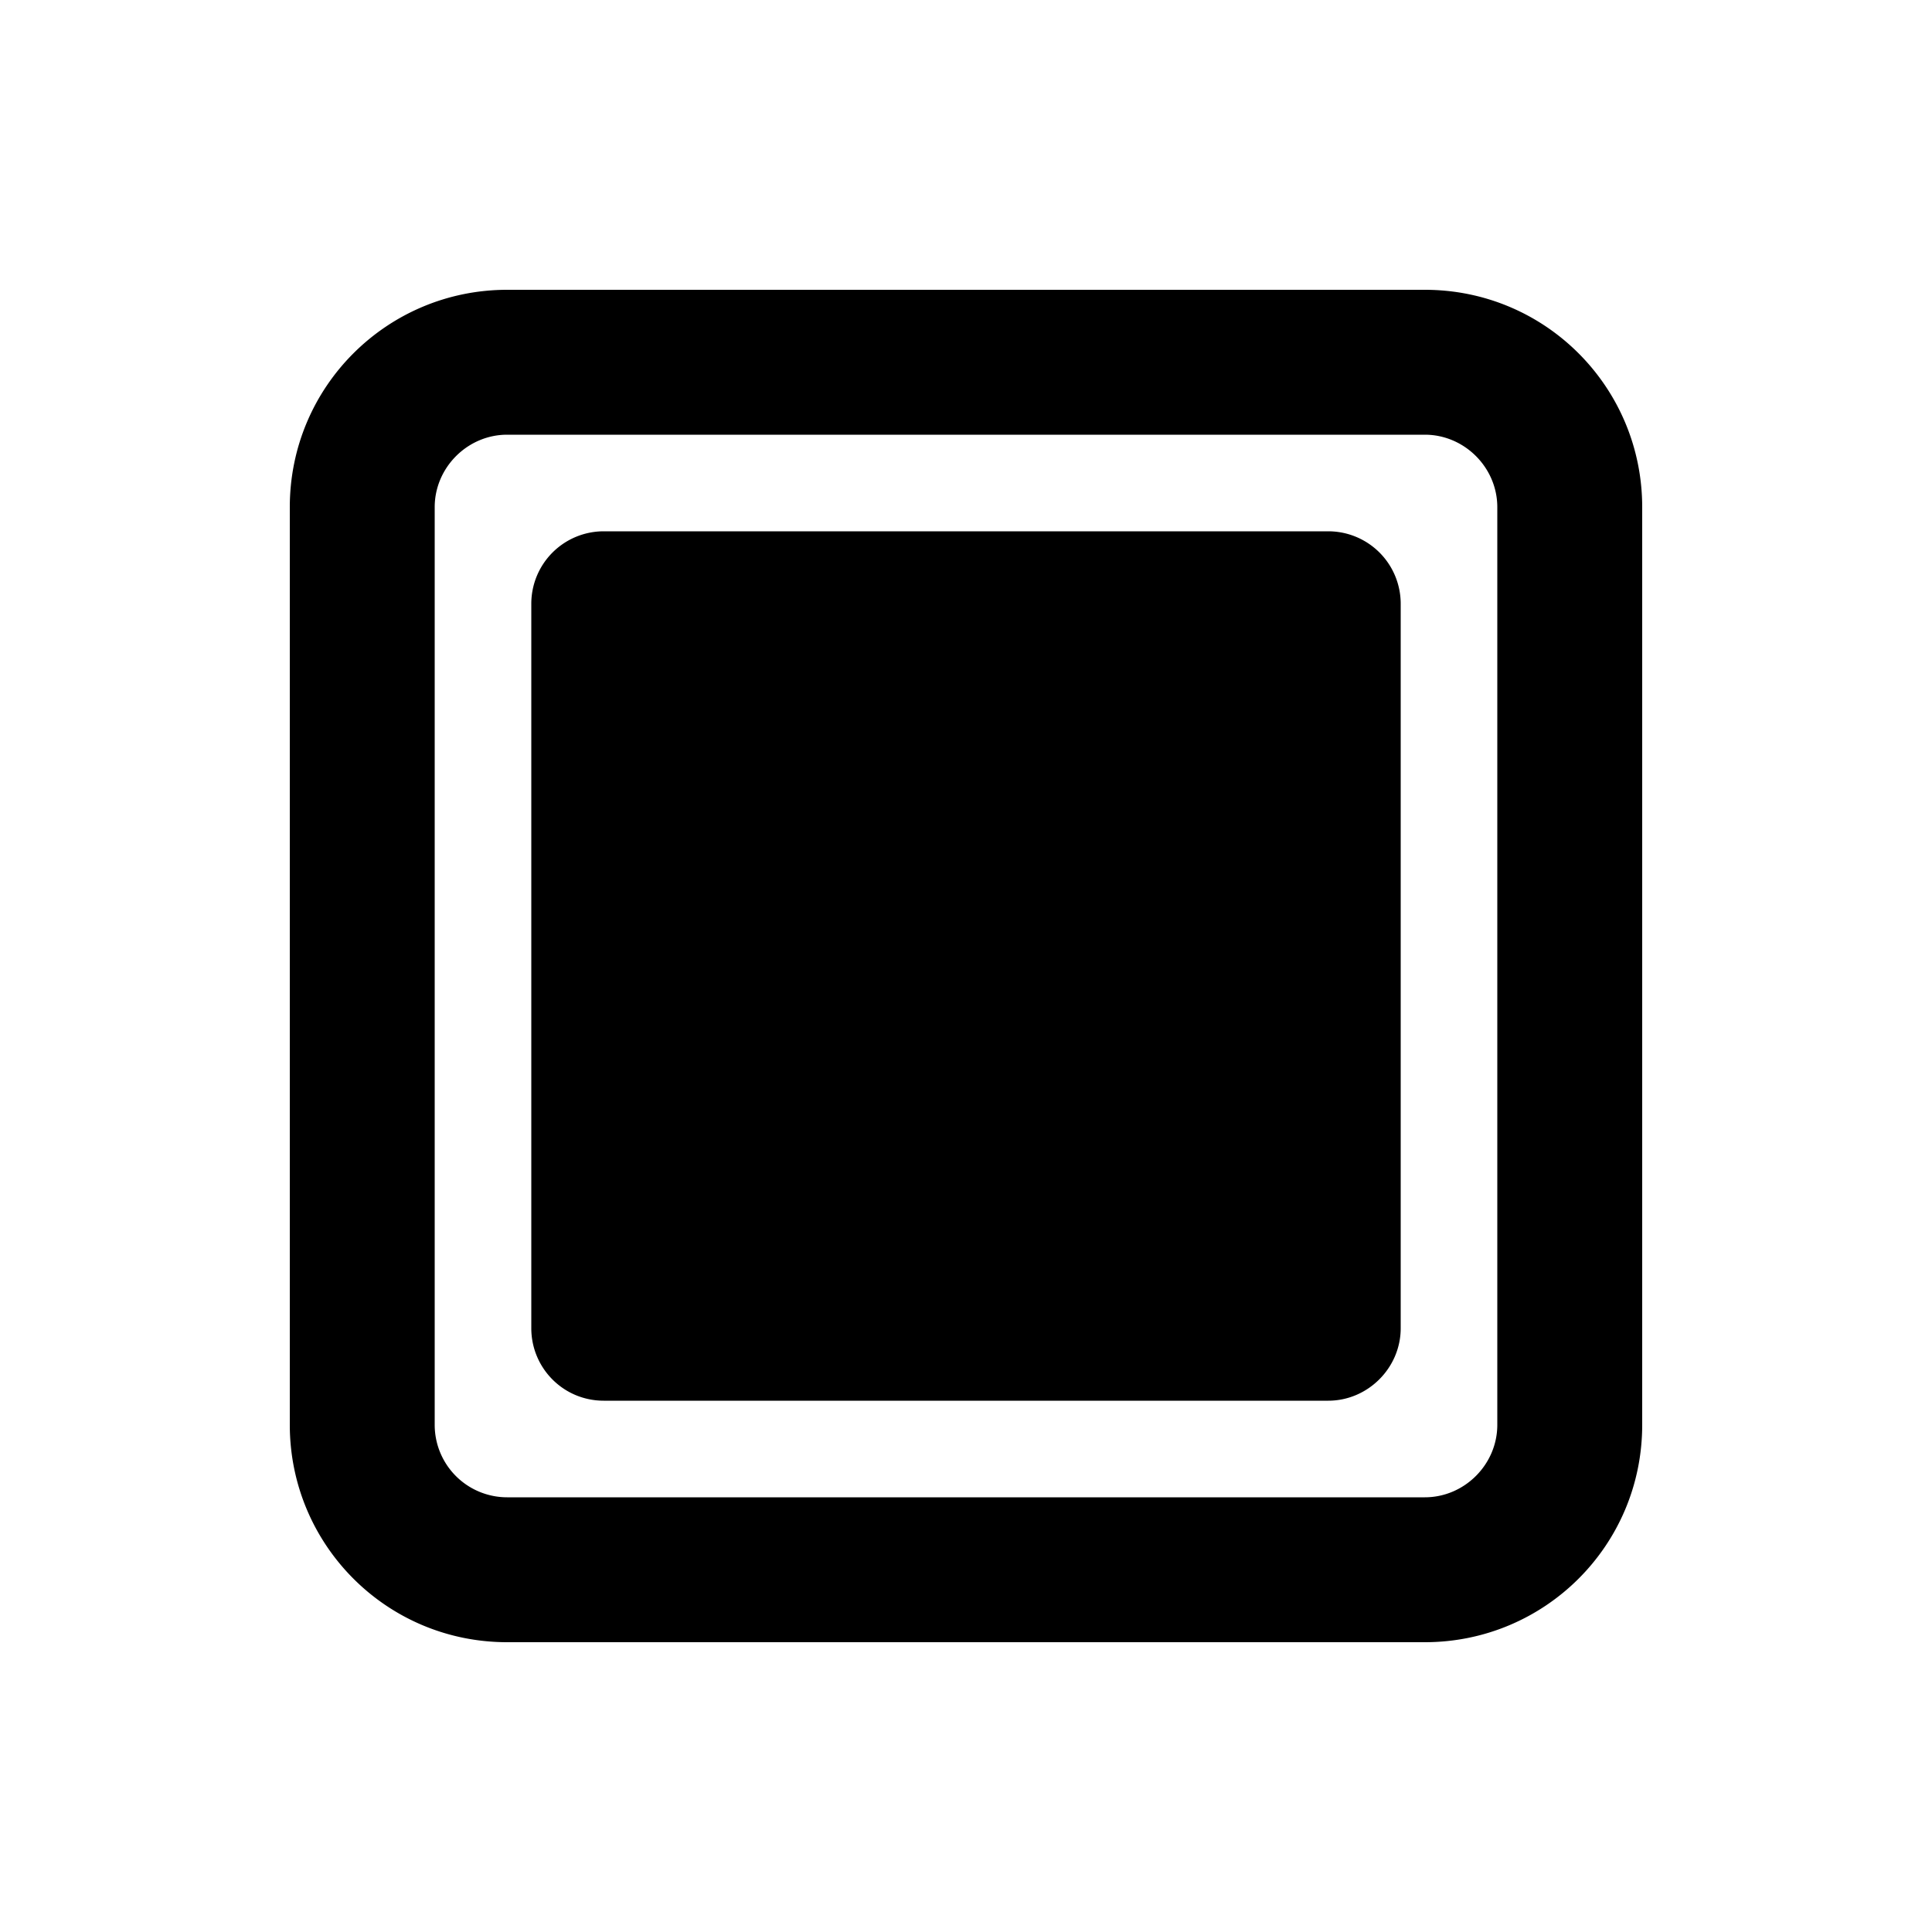 <svg width="20" height="20" viewBox="0 0 20 20" xmlns="http://www.w3.org/2000/svg"><path d="M6.25 5.5a.75.75 0 00-.75.75v7.5c0 .41.33.75.75.75h7.5c.41 0 .75-.34.75-.75v-7.5a.75.75 0 00-.75-.75h-7.5zm-1-2.5C4.01 3 3 4 3 5.25v9.5C3 15.99 4 17 5.25 17h9.5c1.24 0 2.25-1 2.25-2.25v-9.5C17 4.01 16 3 14.75 3h-9.5zM4.5 5.25c0-.41.34-.75.75-.75h9.5c.41 0 .75.34.75.75v9.5c0 .41-.34.75-.75.75h-9.5a.75.75 0 01-.75-.75v-9.5z"/></svg>
